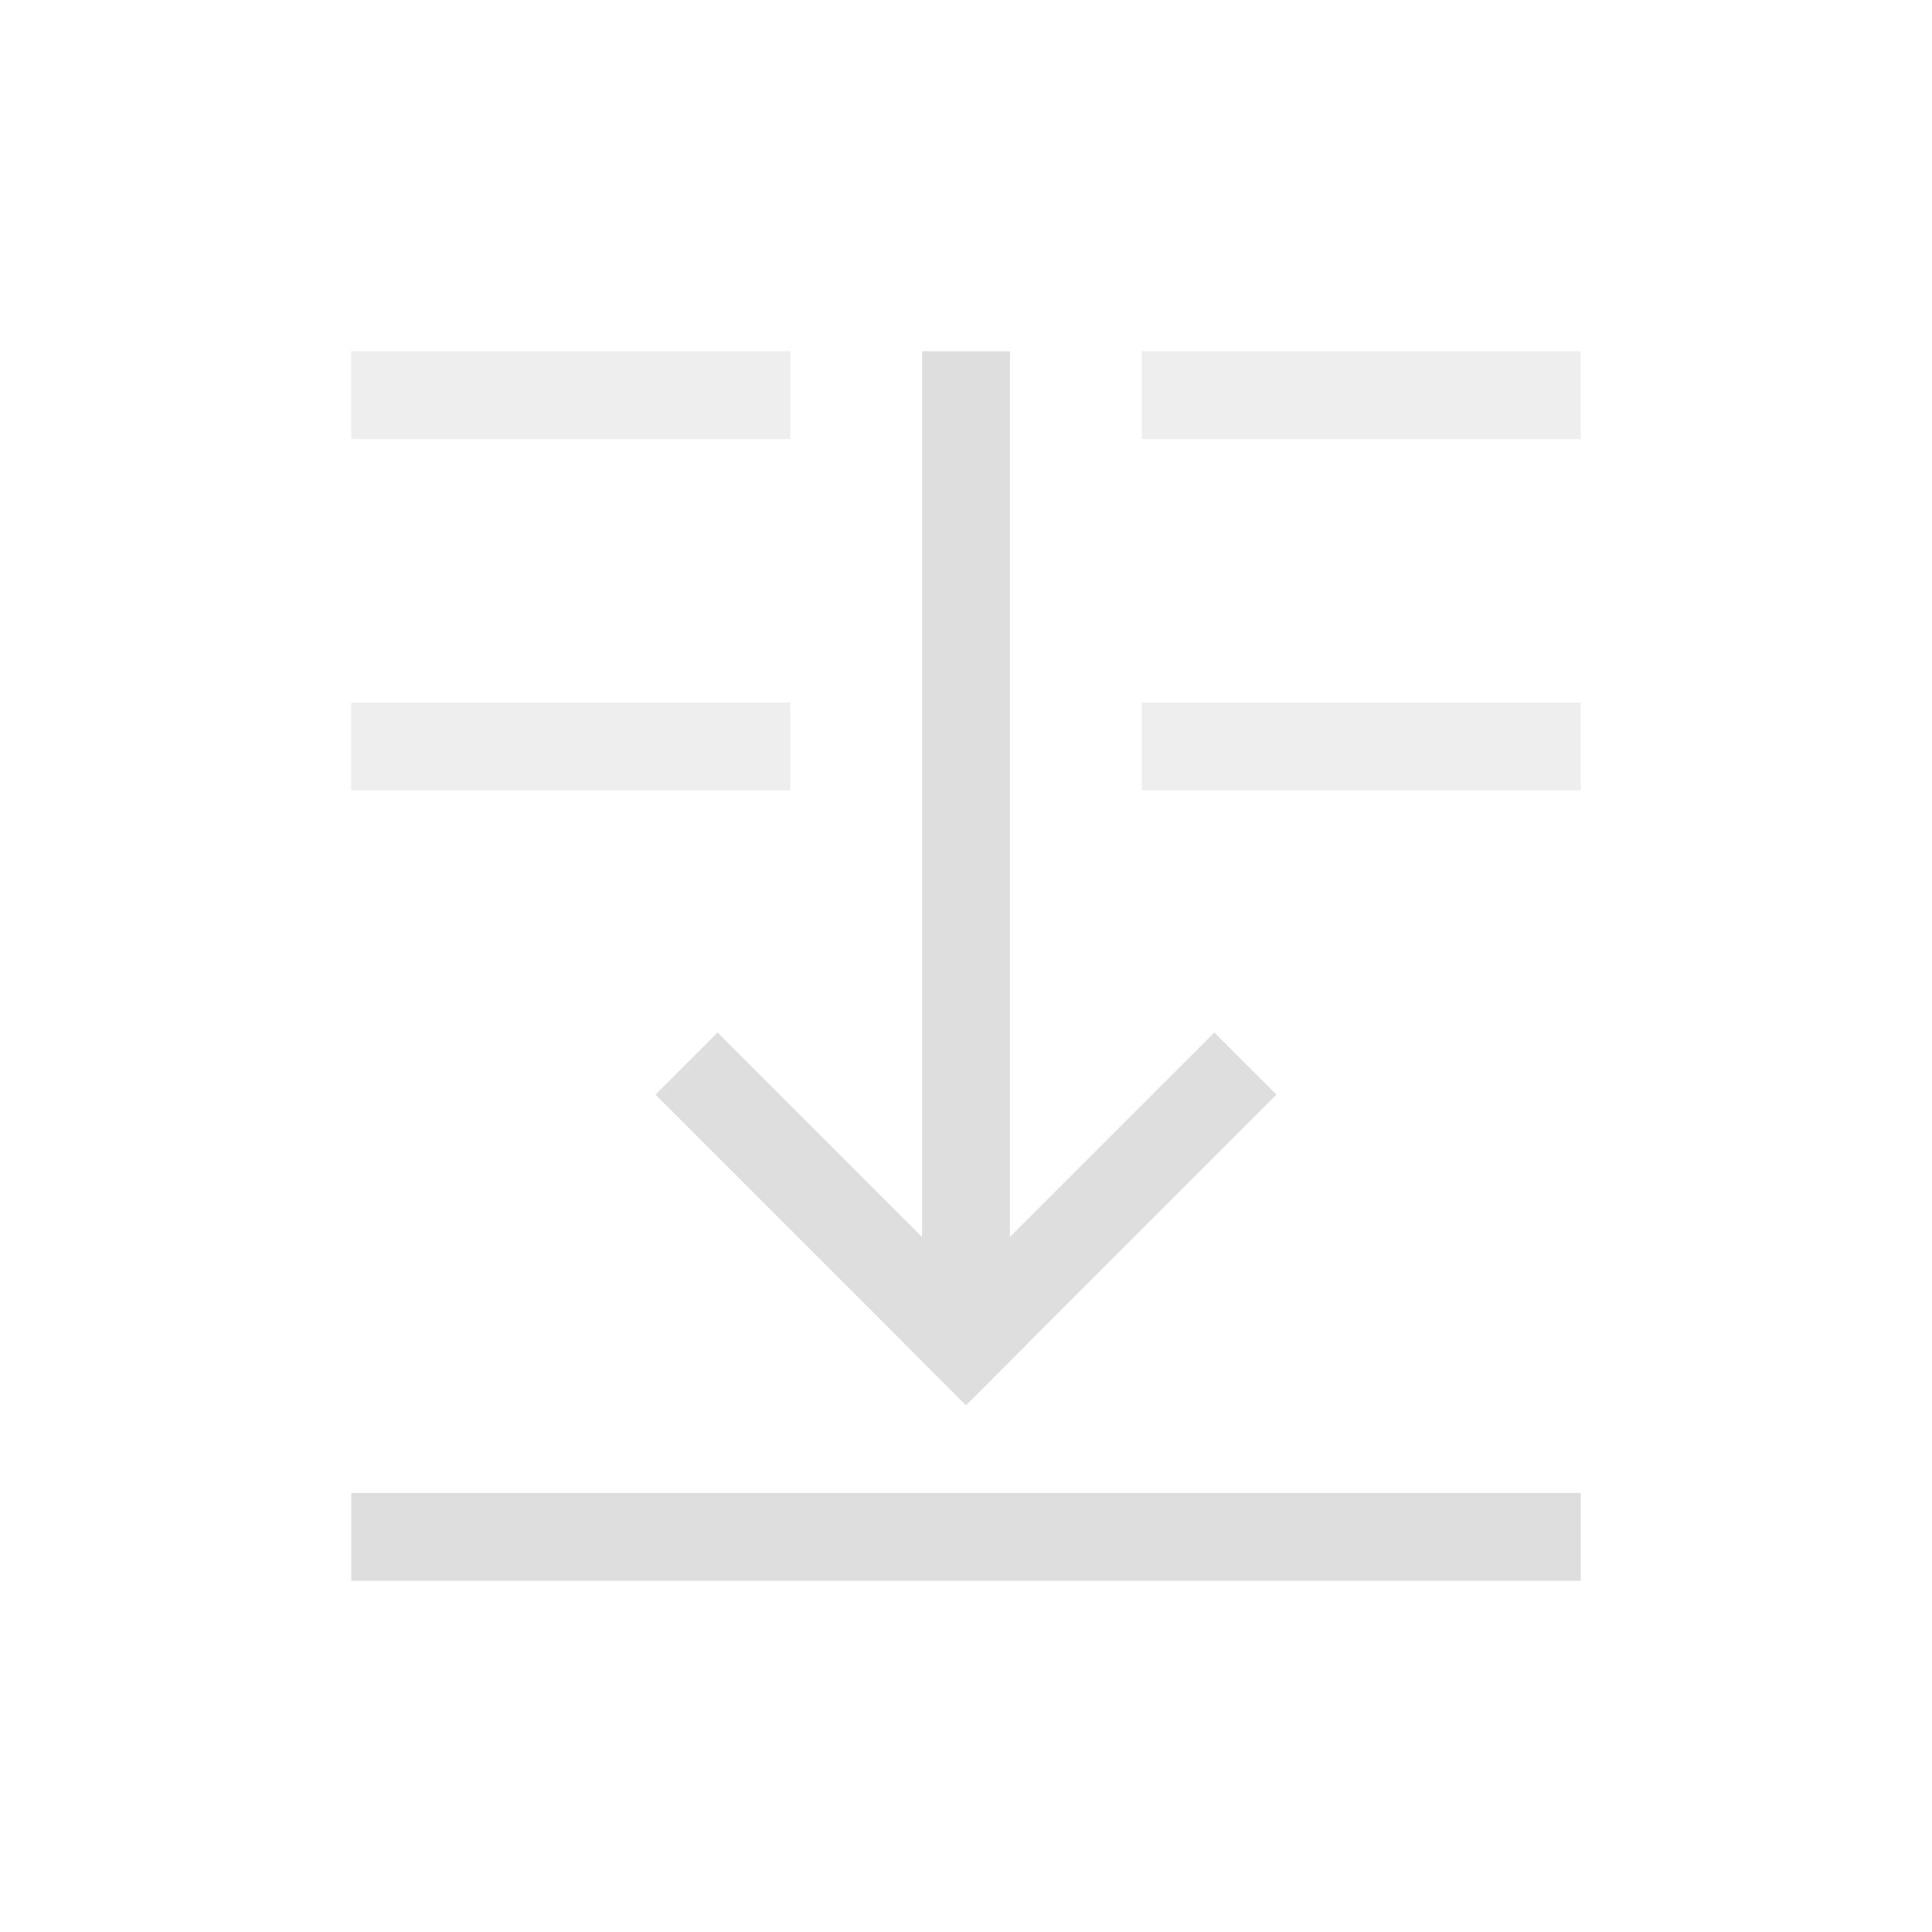 <svg xmlns="http://www.w3.org/2000/svg" width="16" height="16" viewBox="-3 -3 22 22">
<style id="current-color-scheme" type="text/css">
.ColorScheme-Contrast{color:#dedede}
</style>
<path d="M7.5 1h1v11h-1z" class="ColorScheme-Contrast" style="fill:#dedede;stroke-width:2.345;stroke-linecap:square;paint-order:stroke fill markers;stop-color:#000"/>
<path d="M9.849 2.536h5v1h-5z" style="fill:#dedede;stroke-width:2;stroke-linecap:square;paint-order:stroke fill markers;stop-color:#000" transform="rotate(45)"/>
<path d="M-1.464 13.849h5v1h-5z" style="fill:#dedede;stroke-width:2;stroke-linecap:square;paint-order:stroke fill markers;stop-color:#000" transform="scale(-1 1)rotate(45)"/>
<path d="M1 14h14v1H1z" style="fill:#dedede;stroke-width:2;stroke-linecap:square;paint-order:stroke fill markers;stop-color:#000"/>
<path d="M1 1v1h5V1zm9 0v1h5V1zM1 5v1h5V5zm9 0v1h5V5z" style="fill:#dedede;stroke-width:2;stroke-linecap:square;paint-order:stroke fill markers;stop-color:#000;opacity:.5"/>
</svg>
